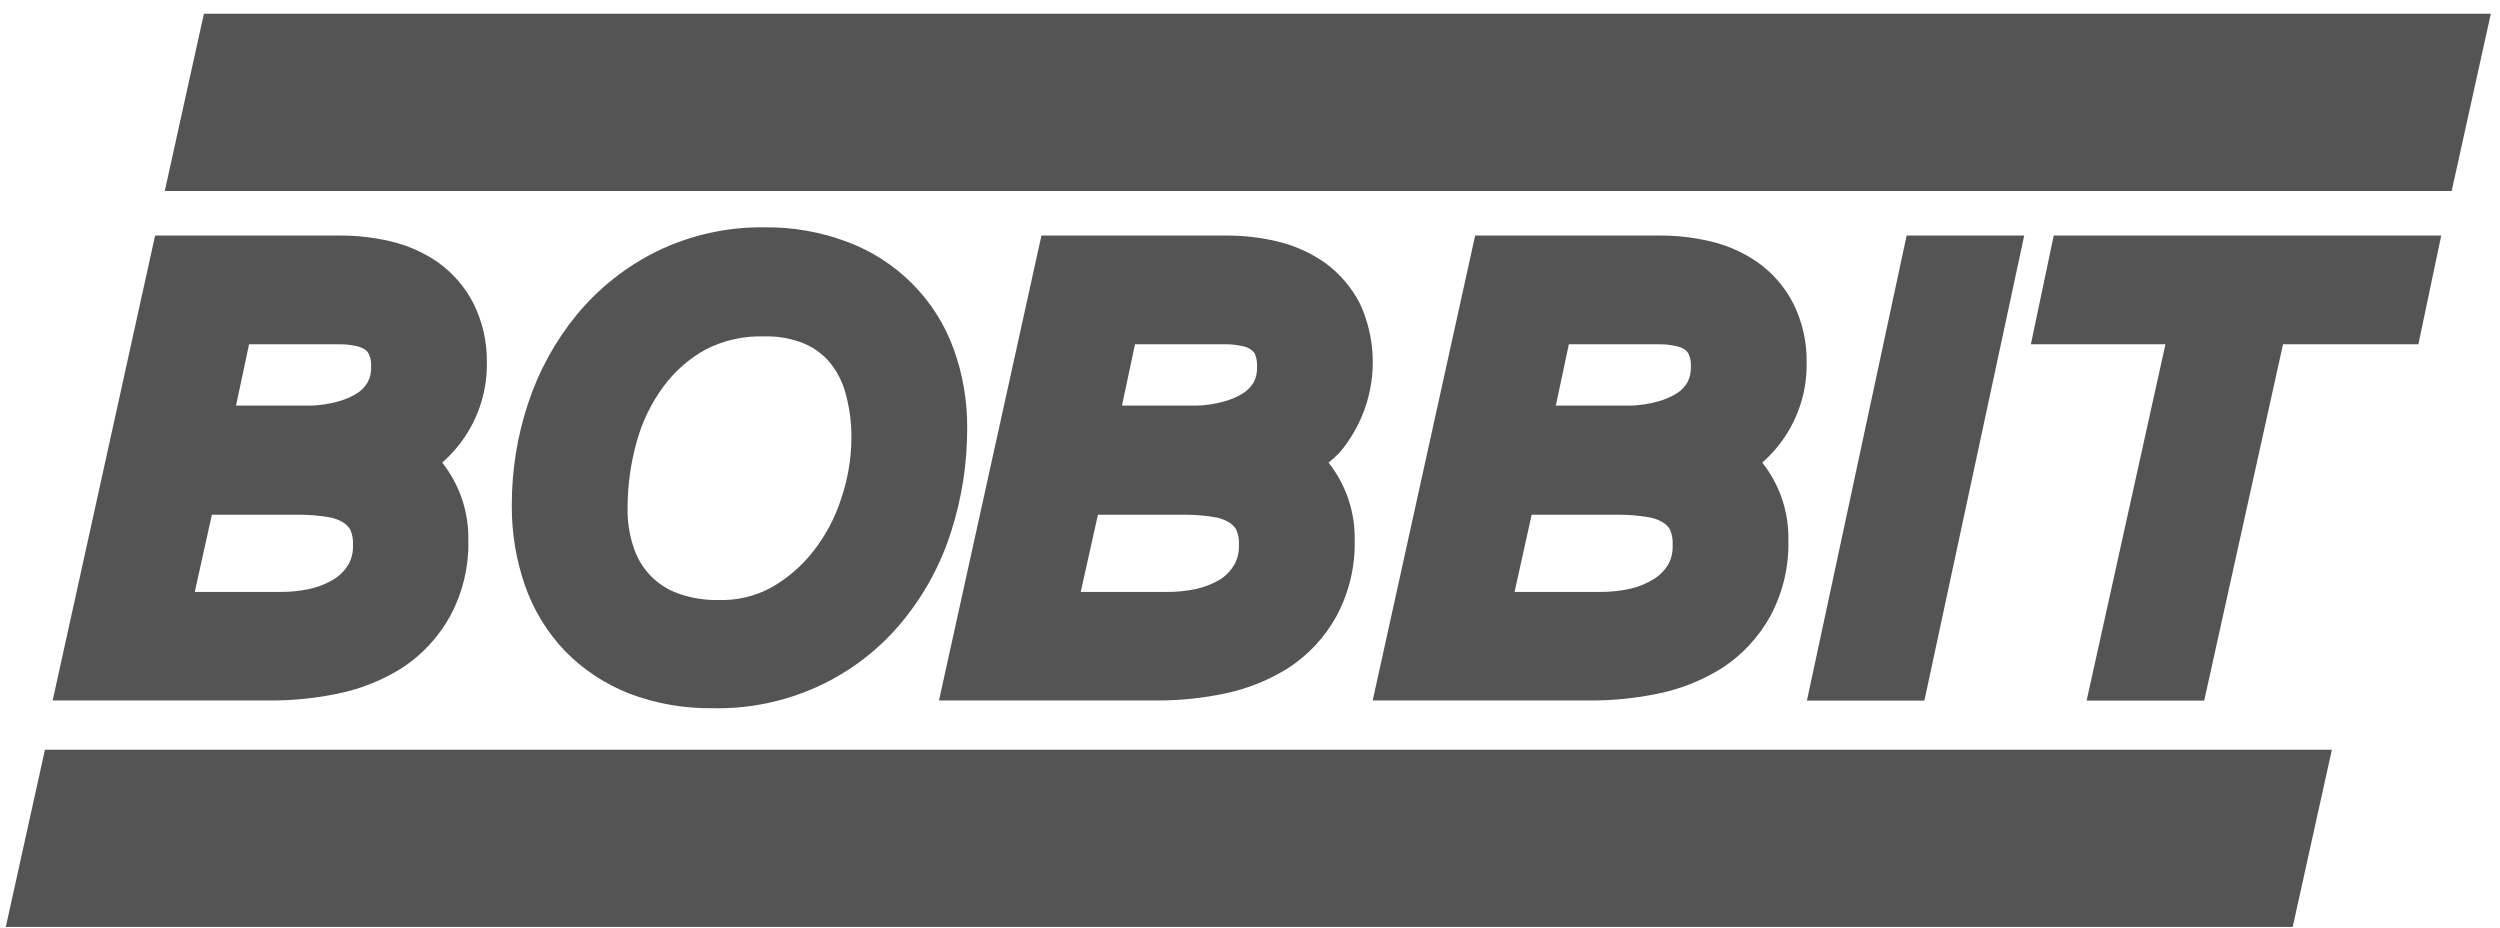 <svg width="167" height="62" viewBox="0 0 167 62" fill="none" xmlns="http://www.w3.org/2000/svg">
<path d="M32.523 24.225C32.544 22.873 32.245 21.534 31.651 20.315C31.098 19.216 30.285 18.264 29.28 17.539C28.308 16.863 27.213 16.378 26.054 16.113C24.943 15.854 23.804 15.727 22.662 15.735H10.361L3.517 46.793H18.103C19.627 46.794 21.146 46.636 22.636 46.321C24.145 46.005 25.584 45.423 26.882 44.602C28.21 43.727 29.302 42.547 30.064 41.164C30.911 39.595 31.331 37.836 31.285 36.059C31.317 34.195 30.702 32.375 29.541 30.903C29.792 30.681 30.031 30.446 30.256 30.198C31.747 28.559 32.557 26.427 32.523 24.225ZM18.678 39.54H13.011L14.153 34.383H19.968C20.608 34.381 21.247 34.433 21.878 34.538C22.245 34.582 22.599 34.702 22.915 34.891C23.117 35.014 23.285 35.185 23.403 35.389C23.543 35.715 23.602 36.068 23.578 36.42C23.598 36.866 23.495 37.308 23.281 37.701C23.054 38.083 22.741 38.41 22.366 38.655C21.87 38.965 21.325 39.191 20.753 39.325C20.064 39.479 19.358 39.551 18.652 39.54H18.678ZM22.654 22.997C23.062 22.991 23.469 23.037 23.866 23.134C24.068 23.175 24.259 23.26 24.424 23.383C24.527 23.465 24.608 23.572 24.659 23.693C24.762 23.943 24.806 24.213 24.79 24.483C24.81 24.84 24.735 25.195 24.572 25.515C24.411 25.803 24.184 26.05 23.909 26.236C23.499 26.5 23.049 26.698 22.575 26.821C21.987 26.984 21.381 27.076 20.77 27.096H15.766L16.638 22.997H22.654Z" fill="#545454"/>
<path d="M64.607 28.617C64.626 26.79 64.313 24.973 63.683 23.254C63.09 21.633 62.146 20.158 60.918 18.93C59.69 17.703 58.206 16.754 56.569 16.147C54.821 15.492 52.964 15.165 51.094 15.185C48.589 15.148 46.112 15.699 43.866 16.792C41.805 17.815 39.987 19.256 38.53 21.02C37.089 22.781 35.987 24.788 35.278 26.941C34.55 29.136 34.182 31.43 34.189 33.739C34.172 35.556 34.467 37.364 35.06 39.084C35.623 40.718 36.533 42.215 37.728 43.476C38.94 44.72 40.409 45.693 42.035 46.329C43.809 47.003 45.697 47.336 47.598 47.309C50.029 47.363 52.44 46.865 54.644 45.853C56.848 44.841 58.787 43.343 60.309 41.474C61.768 39.69 62.869 37.648 63.553 35.458C64.258 33.245 64.614 30.937 64.607 28.617ZM47.999 40.081C47.078 40.099 46.162 39.95 45.296 39.643C44.615 39.397 43.998 39.003 43.491 38.492C42.98 37.972 42.593 37.347 42.358 36.661C42.053 35.791 41.906 34.874 41.922 33.954C41.921 32.441 42.13 30.934 42.541 29.477C42.906 28.156 43.511 26.913 44.328 25.807C45.08 24.789 46.046 23.944 47.162 23.332C48.362 22.723 49.701 22.427 51.05 22.472C51.967 22.444 52.879 22.608 53.727 22.954C54.385 23.235 54.968 23.664 55.427 24.208C55.915 24.805 56.271 25.496 56.473 26.236C56.749 27.221 56.884 28.24 56.874 29.262C56.866 30.626 56.64 31.98 56.203 33.275C55.797 34.554 55.166 35.753 54.337 36.816C53.566 37.807 52.603 38.636 51.504 39.256C50.431 39.835 49.221 40.119 47.999 40.081Z" fill="#545454"/>
<path d="M89.472 30.25C90.625 28.889 91.367 27.235 91.612 25.479C91.857 23.722 91.596 21.933 90.859 20.315C90.305 19.216 89.492 18.264 88.487 17.539C87.516 16.863 86.42 16.378 85.261 16.113C84.15 15.854 83.012 15.727 81.87 15.735H69.568L62.724 46.793H77.31C78.834 46.794 80.354 46.636 81.844 46.321C83.353 46.005 84.791 45.423 86.09 44.602C87.419 43.729 88.512 42.549 89.272 41.164C90.118 39.595 90.539 37.836 90.492 36.059C90.525 34.195 89.91 32.375 88.749 30.903C89.001 30.698 89.243 30.48 89.472 30.25ZM77.859 39.54H72.192L73.343 34.384H79.15C79.792 34.382 80.434 34.433 81.068 34.538C81.432 34.583 81.782 34.703 82.097 34.891C82.301 35.012 82.469 35.184 82.585 35.389C82.724 35.715 82.784 36.068 82.759 36.42C82.779 36.866 82.677 37.308 82.463 37.701C82.248 38.079 81.95 38.405 81.591 38.655C81.095 38.965 80.55 39.191 79.978 39.325C79.283 39.481 78.572 39.553 77.859 39.54ZM81.835 22.997C82.246 22.992 82.656 23.038 83.055 23.134C83.256 23.174 83.444 23.26 83.605 23.383C83.712 23.464 83.796 23.57 83.849 23.693C83.942 23.946 83.984 24.214 83.971 24.483C83.989 24.839 83.917 25.193 83.762 25.515C83.595 25.802 83.366 26.048 83.09 26.236C82.68 26.501 82.23 26.698 81.757 26.821C81.171 26.983 80.568 27.076 79.96 27.096H74.947L75.819 22.997H81.835Z" fill="#545454"/>
<path d="M120.685 24.225C120.706 22.873 120.407 21.534 119.813 20.315C119.26 19.213 118.443 18.261 117.433 17.539C116.466 16.861 115.373 16.377 114.216 16.113C113.105 15.854 111.966 15.727 110.824 15.735H98.54L91.696 46.793H106.282C107.809 46.794 109.332 46.636 110.824 46.321C112.333 46.004 113.771 45.422 115.07 44.602C116.398 43.727 117.49 42.547 118.253 41.164C119.096 39.594 119.513 37.835 119.464 36.059C119.498 34.195 118.882 32.375 117.721 30.903C117.965 30.68 118.209 30.447 118.436 30.198C119.92 28.557 120.723 26.424 120.685 24.225ZM106.84 39.54H101.173L102.315 34.383H108.13C108.77 34.382 109.409 34.434 110.04 34.538C110.406 34.584 110.759 34.704 111.077 34.891C111.28 35.014 111.447 35.185 111.565 35.389C111.699 35.716 111.756 36.069 111.731 36.42C111.753 36.865 111.654 37.307 111.443 37.701C111.215 38.086 110.899 38.413 110.519 38.655C110.027 38.966 109.485 39.193 108.915 39.325C108.234 39.477 107.538 39.549 106.84 39.54ZM110.816 22.997C111.224 22.992 111.631 23.038 112.028 23.134C112.23 23.176 112.42 23.261 112.586 23.383C112.689 23.465 112.77 23.572 112.821 23.693C112.924 23.943 112.968 24.213 112.952 24.483C112.967 24.84 112.892 25.194 112.734 25.515C112.573 25.803 112.346 26.05 112.071 26.236C111.661 26.5 111.211 26.698 110.737 26.821C110.149 26.983 109.543 27.076 108.932 27.096H103.928L104.8 22.997H110.816Z" fill="#545454"/>
<path d="M120.702 46.802H128.549L135.218 15.735H127.363L120.702 46.802Z" fill="#545454"/>
<path d="M137.189 15.735L135.663 22.997H144.652L139.386 46.802H147.241L152.507 22.997H161.548L163.074 15.735H137.189Z" fill="#545454"/>
<path d="M163.771 12.761H11.006L13.621 0.918H166.387L163.771 12.761Z" fill="#545454"/>
<path d="M153.152 61.919H0.387L3.002 50.084H155.768L153.152 61.919Z" fill="#545454"/>
</svg>

